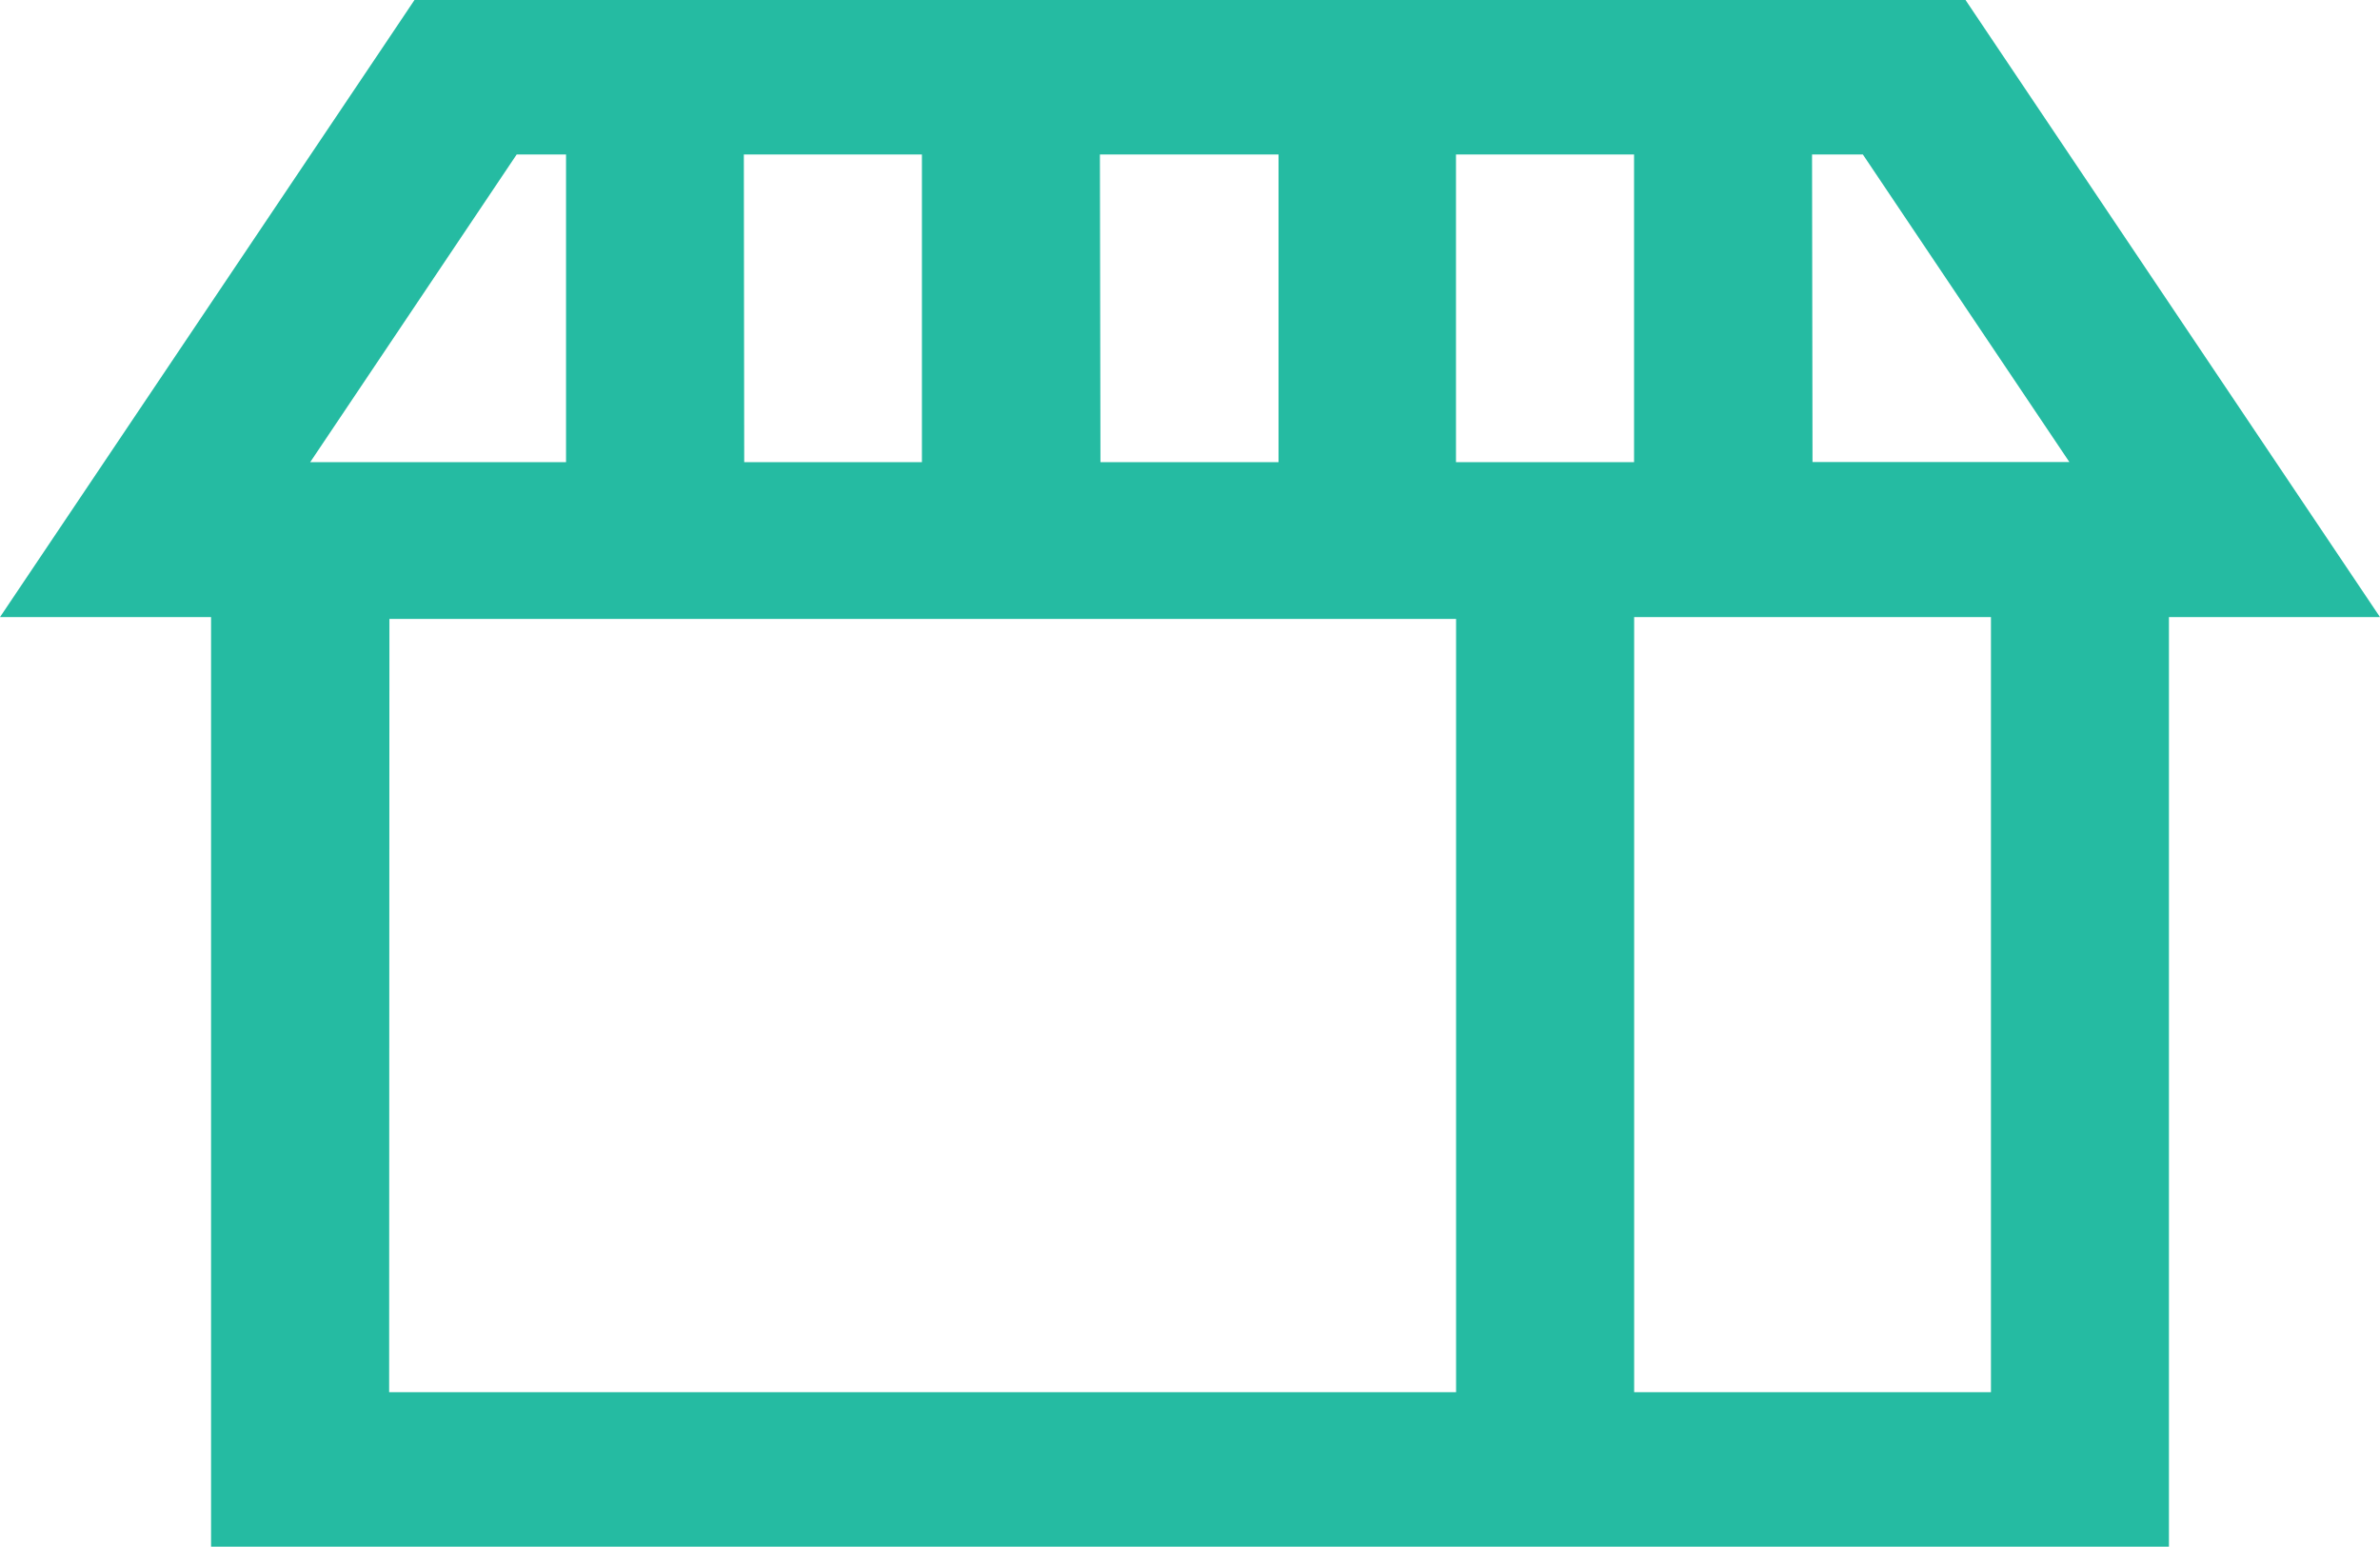 <svg xmlns="http://www.w3.org/2000/svg" width="26.195" height="17.023" viewBox="0 0 26.195 17.023"><defs><style>.a{fill:#25bba2;}</style></defs><g transform="translate(0 0)"><path class="a" d="M5.39,3.008l-.283.422L.828,9.8H3.151V20.031H24.7V9.8h2.323L22.461,3.008Zm1.125,1.7h.543V8.095H4.242Zm2.5,0h1.96V8.095H9.019Zm3.919,0H14.9V8.095h-1.96Zm3.919,0h1.96V8.095h-1.96Zm3.919,0h.559l2.273,3.385H20.777ZM18.814,9.8h3.927v8.531H18.814Zm-13.7.02H16.854v8.511H5.111Z" transform="translate(-0.828 -3.008)"/></g></svg>